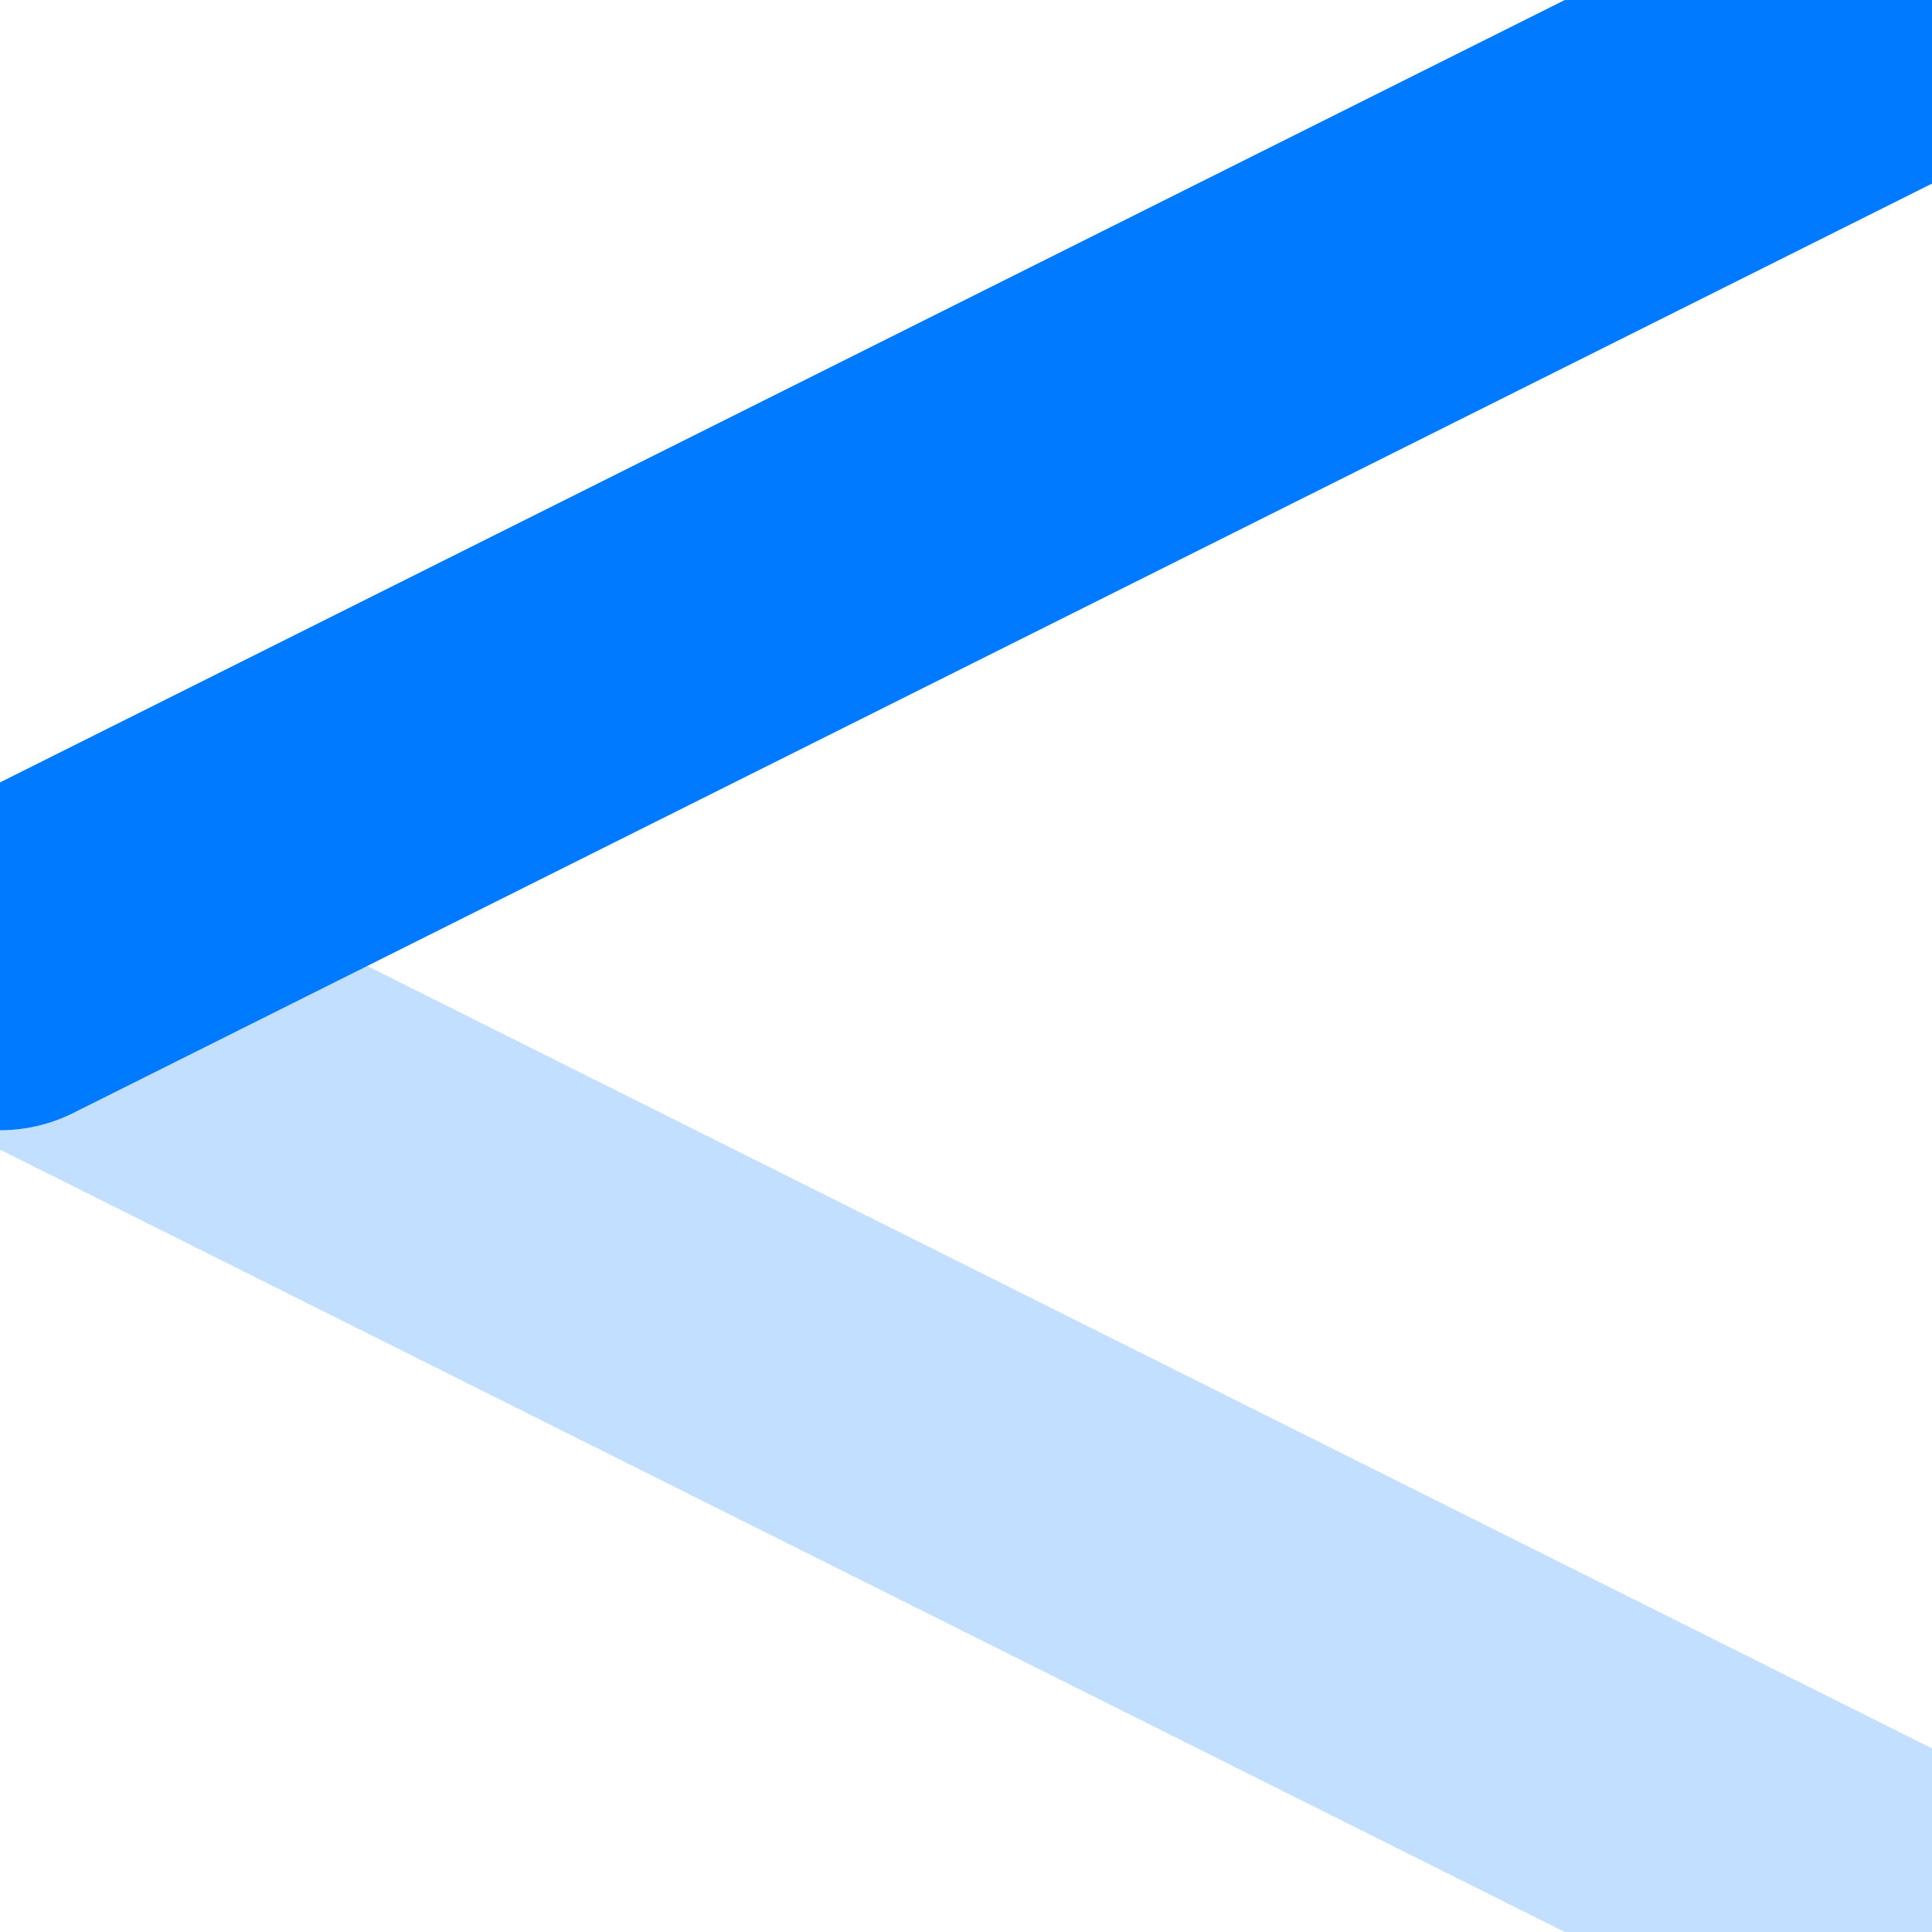 <svg
  width="100%"
  height="100%"
  viewBox="0 0 100 100"
  xmlns="http://www.w3.org/2000/svg"
>
  <!-- Light blue line (bottom side of the triangle) -->
  <path
    d="M 100,100 L 0,50"
    stroke="#C2DFFF"
    stroke-width="17"
    stroke-linecap="round"
    fill="none"
  />

  <!-- Dark blue line (top side of the triangle) -->
  <path
    d="M 100,0 L 0,50"
    stroke="#007AFF"
    stroke-width="17"
    stroke-linecap="round"
    fill="none"
  />
</svg>
